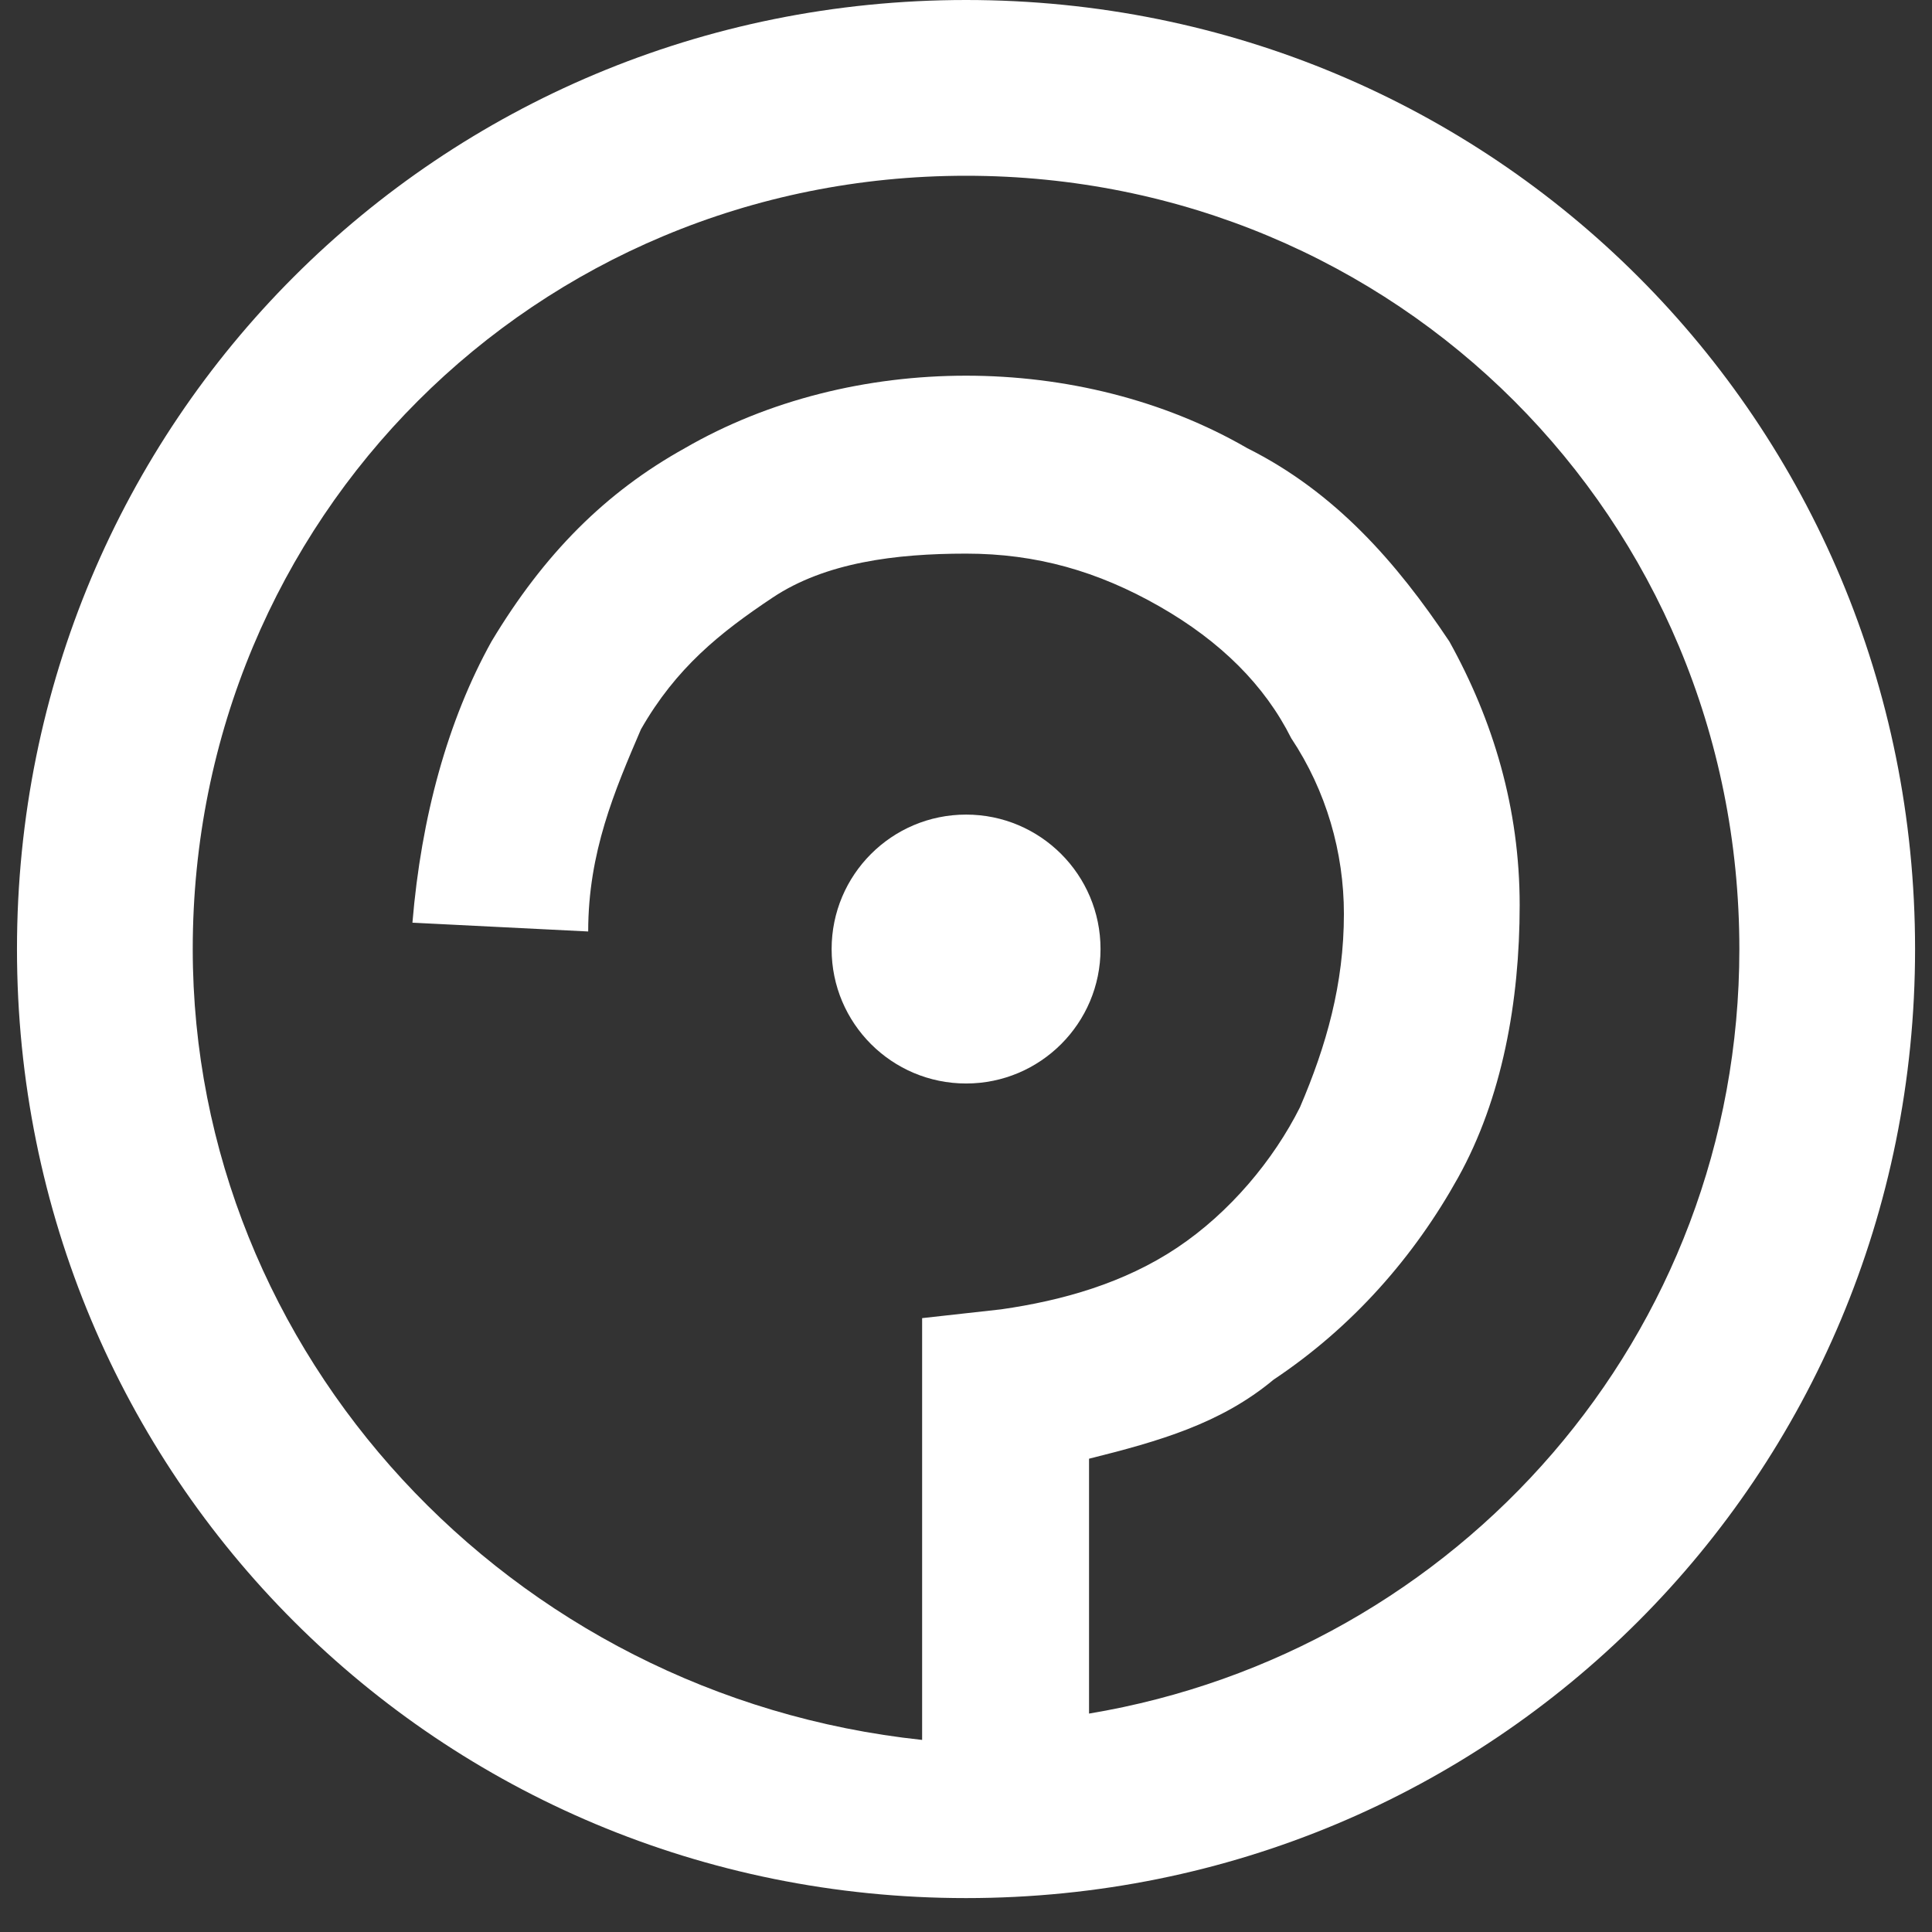 <svg width="38" height="38" viewBox="0 0 38 38" fill="none" xmlns="http://www.w3.org/2000/svg">
<rect x="0" y="0" width="38" height="38" fill="#333333" stroke="none"/>
<g clip-path="url(#clip0_10464_107830)">
<path d="M19.001 0C8.63 0 0.334 8.296 0.334 18.667C0.334 29.037 8.63 37.333 19.001 37.333C29.371 37.333 37.667 29.037 37.667 18.667C37.667 8.296 29.371 0 19.001 0ZM21.42 33.704V28.691C22.803 28.346 24.013 28 25.05 27.136C26.606 26.099 27.816 24.716 28.68 23.16C29.544 21.605 29.89 19.704 29.89 17.802C29.89 15.901 29.371 14.173 28.507 12.617C27.47 11.062 26.26 9.679 24.532 8.815C21.248 6.914 16.754 6.914 13.47 8.815C11.914 9.679 10.704 10.889 9.667 12.617C8.803 14.173 8.285 16.074 8.112 18.148L11.569 18.321C11.569 16.765 12.087 15.556 12.606 14.346C13.297 13.136 14.161 12.444 15.198 11.753C16.235 11.062 17.618 10.889 19.001 10.889C20.383 10.889 21.593 11.235 22.803 11.926C24.013 12.617 24.877 13.482 25.396 14.518C26.087 15.556 26.433 16.765 26.433 17.975C26.433 19.358 26.087 20.568 25.569 21.778C25.05 22.815 24.186 23.852 23.149 24.543C22.112 25.235 20.902 25.58 19.692 25.753L18.137 25.926V34.222C10.013 33.358 3.791 26.617 3.791 18.667C3.791 10.197 10.531 3.457 19.001 3.457C27.47 3.457 34.211 10.197 34.211 18.667C34.211 26.272 28.68 32.494 21.42 33.704Z" fill="white"/>
<path d="M19.002 21.311C20.462 21.311 21.646 20.127 21.646 18.667C21.646 17.206 20.462 16.022 19.002 16.022C17.541 16.022 16.357 17.206 16.357 18.667C16.357 20.127 17.541 21.311 19.002 21.311Z" fill="white"/>
</g>
<defs>
<clipPath id="clip0_10464_107830">
<rect width="37.333" height="37.333" fill="white" transform="translate(0.334)"/>
</clipPath>
</defs>
</svg>
